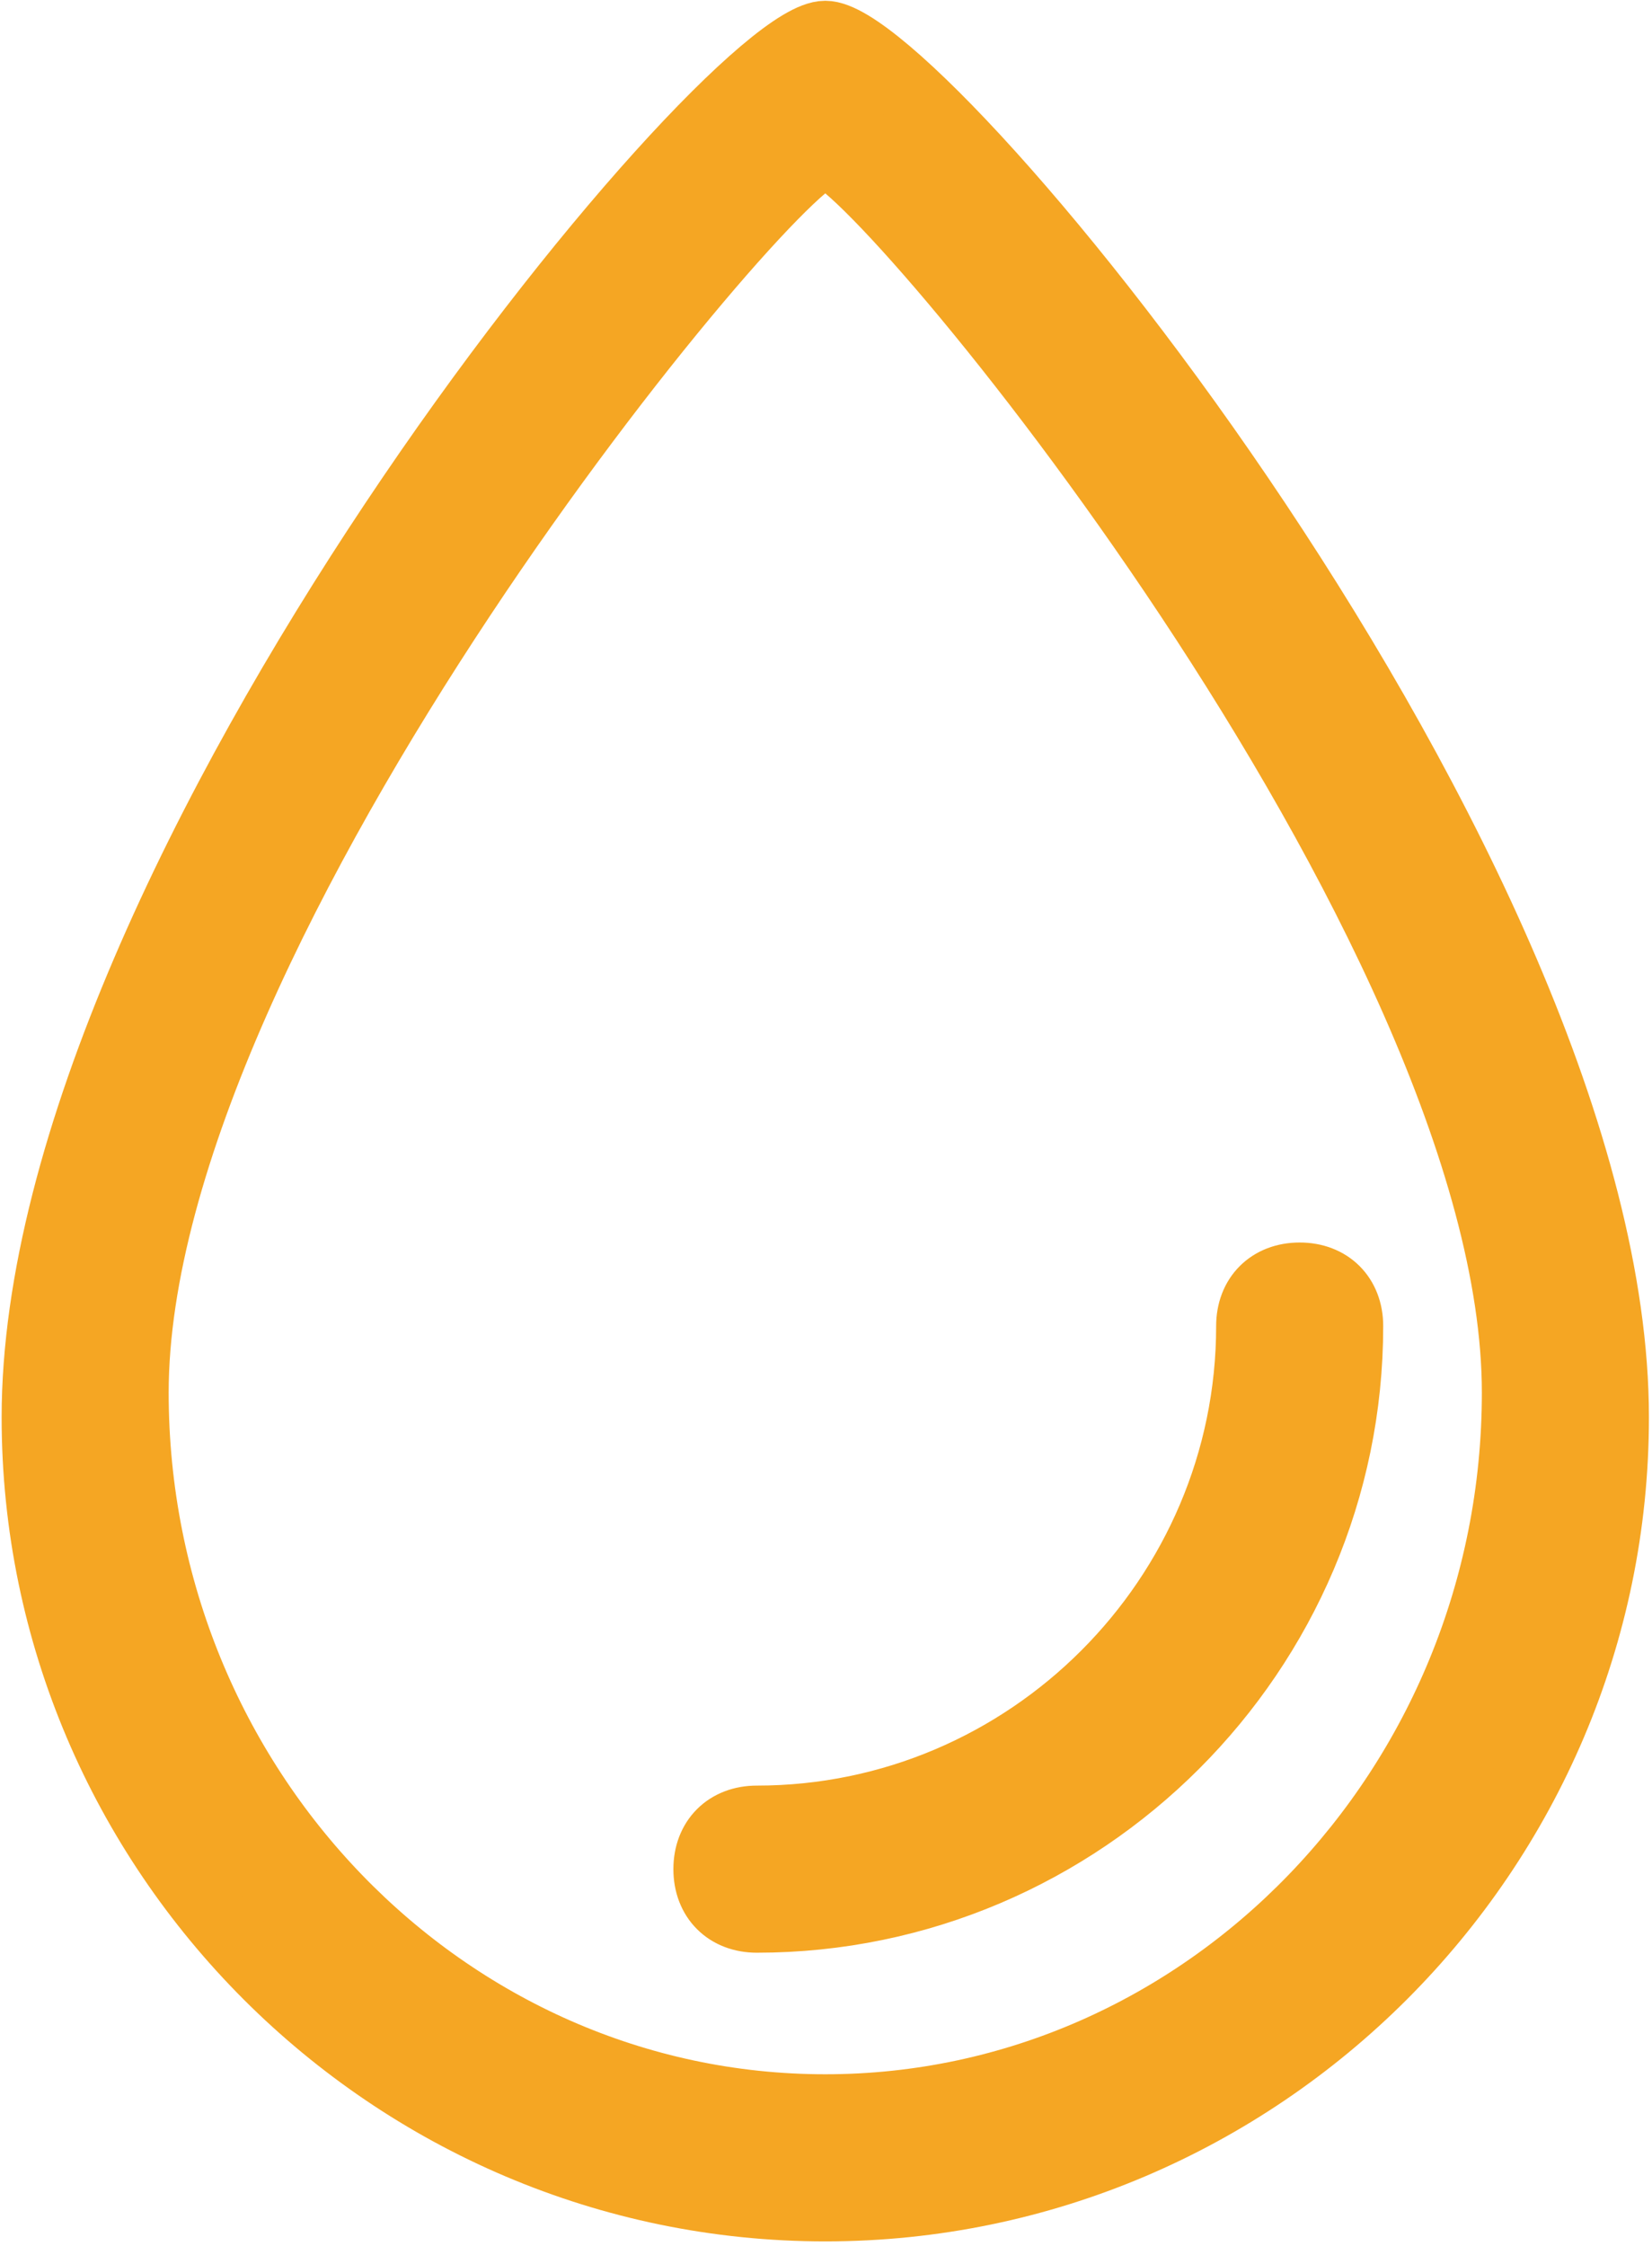 <?xml version="1.0" encoding="UTF-8"?>
<svg width="145px" height="197px" viewBox="0 0 145 197" version="1.1" xmlns="http://www.w3.org/2000/svg" xmlns:xlink="http://www.w3.org/1999/xlink">
    <!-- Generator: Sketch 52.4 (67378) - http://www.bohemiancoding.com/sketch -->
    <title>能源</title>
    <desc>Created with Sketch.</desc>
    <g id="Page-1" stroke="none" stroke-width="1" fill="none" fill-rule="evenodd">
        <g id="能源" transform="translate(3, 3)" fill="#F5A623" fill-rule="nonzero" stroke="#F5A623" stroke-width="6">
            <path d="M59.105,160.968 C59.105,163.566 60.838,165.298 63.435,165.298 C92.018,165.298 115.407,141.911 115.407,113.329 C115.407,110.729 113.672,108.997 111.075,108.997 C108.479,108.997 106.744,110.731 106.744,113.329 C106.743,137.15 87.256,156.638 63.435,156.638 C60.836,156.638 59.105,158.37 59.105,160.968 Z M0.143,121.329 C0.143,159.439 31.325,190.622 69.437,190.622 C107.549,190.622 138.73,159.439 138.73,121.329 C138.73,73.689 78.097,0.067 69.437,0.067 C60.775,0.067 0.143,73.689 0.143,121.329 Z M69.437,10.459 C73.767,10.459 130.066,78.021 130.066,119.164 C130.066,153.81 102.784,181.961 69.437,181.961 C36.09,181.961 8.805,153.809 8.805,119.164 C8.805,78.022 65.106,10.459 69.437,10.459 Z" id="形状"></path>
        </g>
    </g>
</svg>